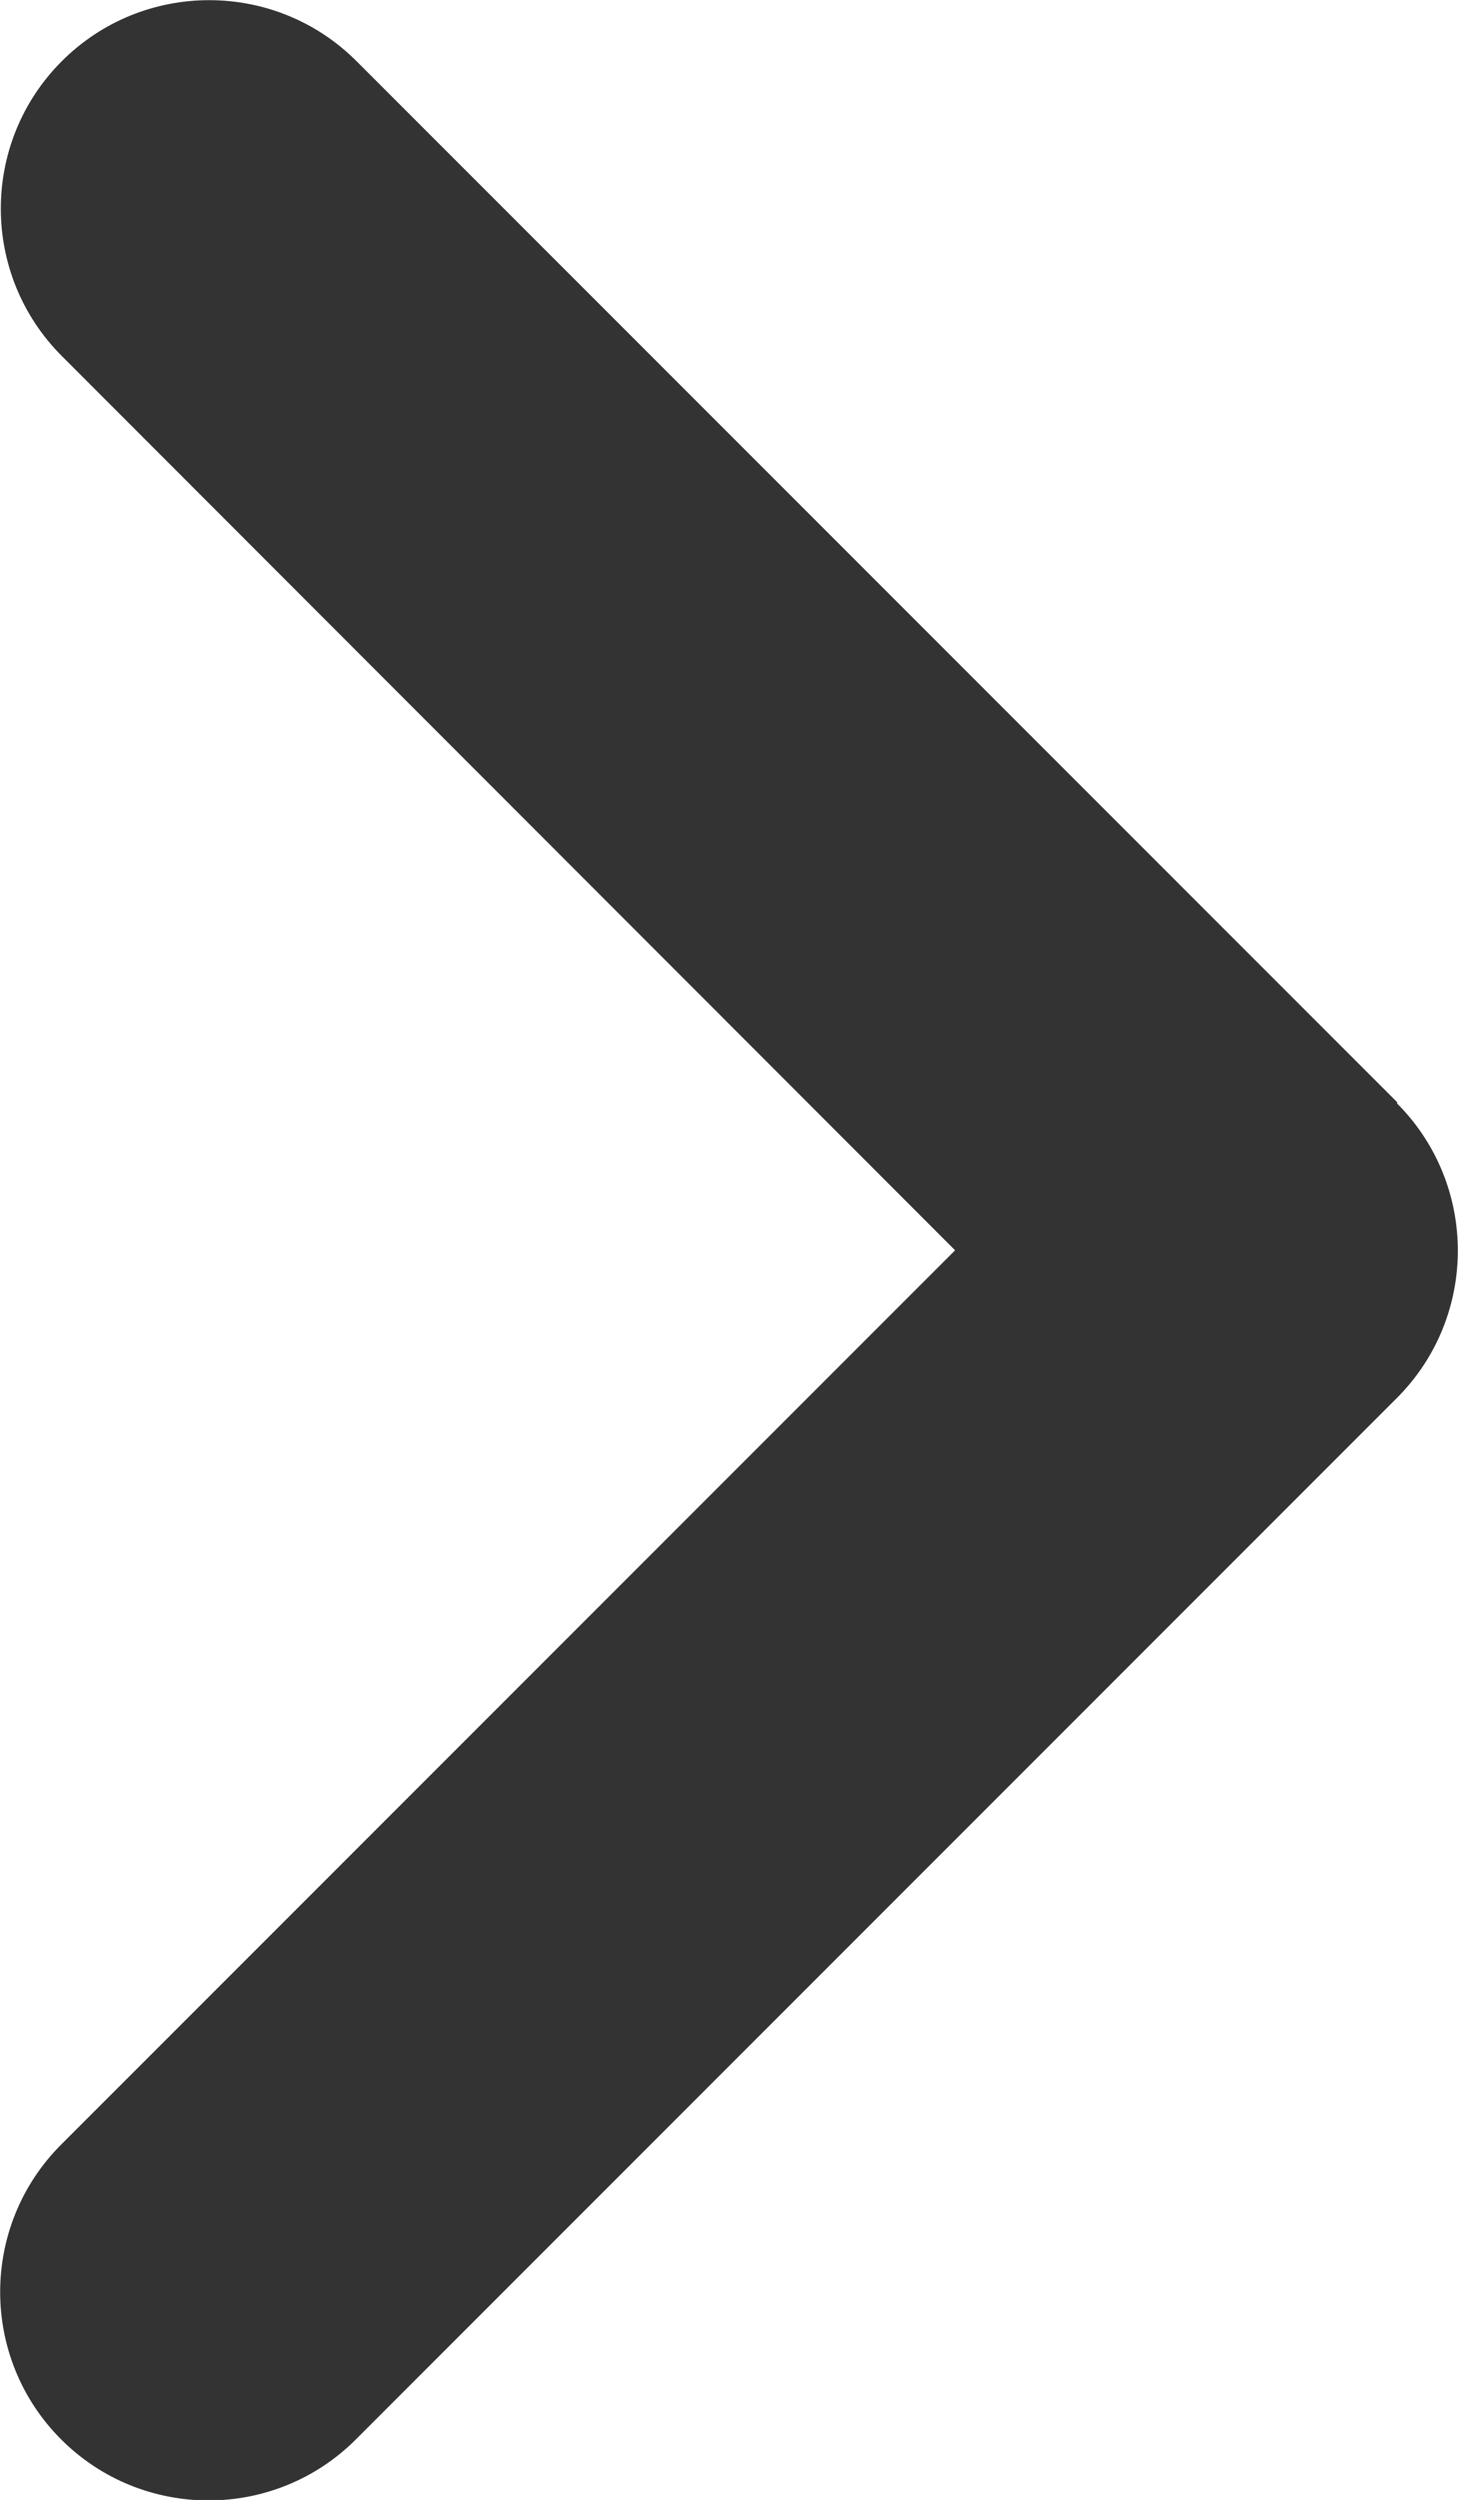 <?xml version="1.0" encoding="utf-8"?>
<!-- Generator: Adobe Illustrator 28.1.0, SVG Export Plug-In . SVG Version: 6.00 Build 0)  -->
<svg version="1.1" id="레이어_1" xmlns="http://www.w3.org/2000/svg" xmlns:xlink="http://www.w3.org/1999/xlink" x="0px"
	 y="0px" viewBox="0 0 224.1 384.1" style="enable-background:new 0 0 224.1 384.1;" xml:space="preserve">
<style type="text/css">
	.st0{fill:#333333;}
</style>
<path class="st0" d="M214.7,169.5c12.5,12.5,12.5,32.8,0,45.3l-160,160c-12.5,12.5-32.8,12.5-45.3,0s-12.5-32.8,0-45.3l137.4-137.4
	L9.5,54.7C-3,42.2-3,21.9,9.5,9.4s32.8-12.5,45.3,0l160,160L214.7,169.5z"/>
</svg>
